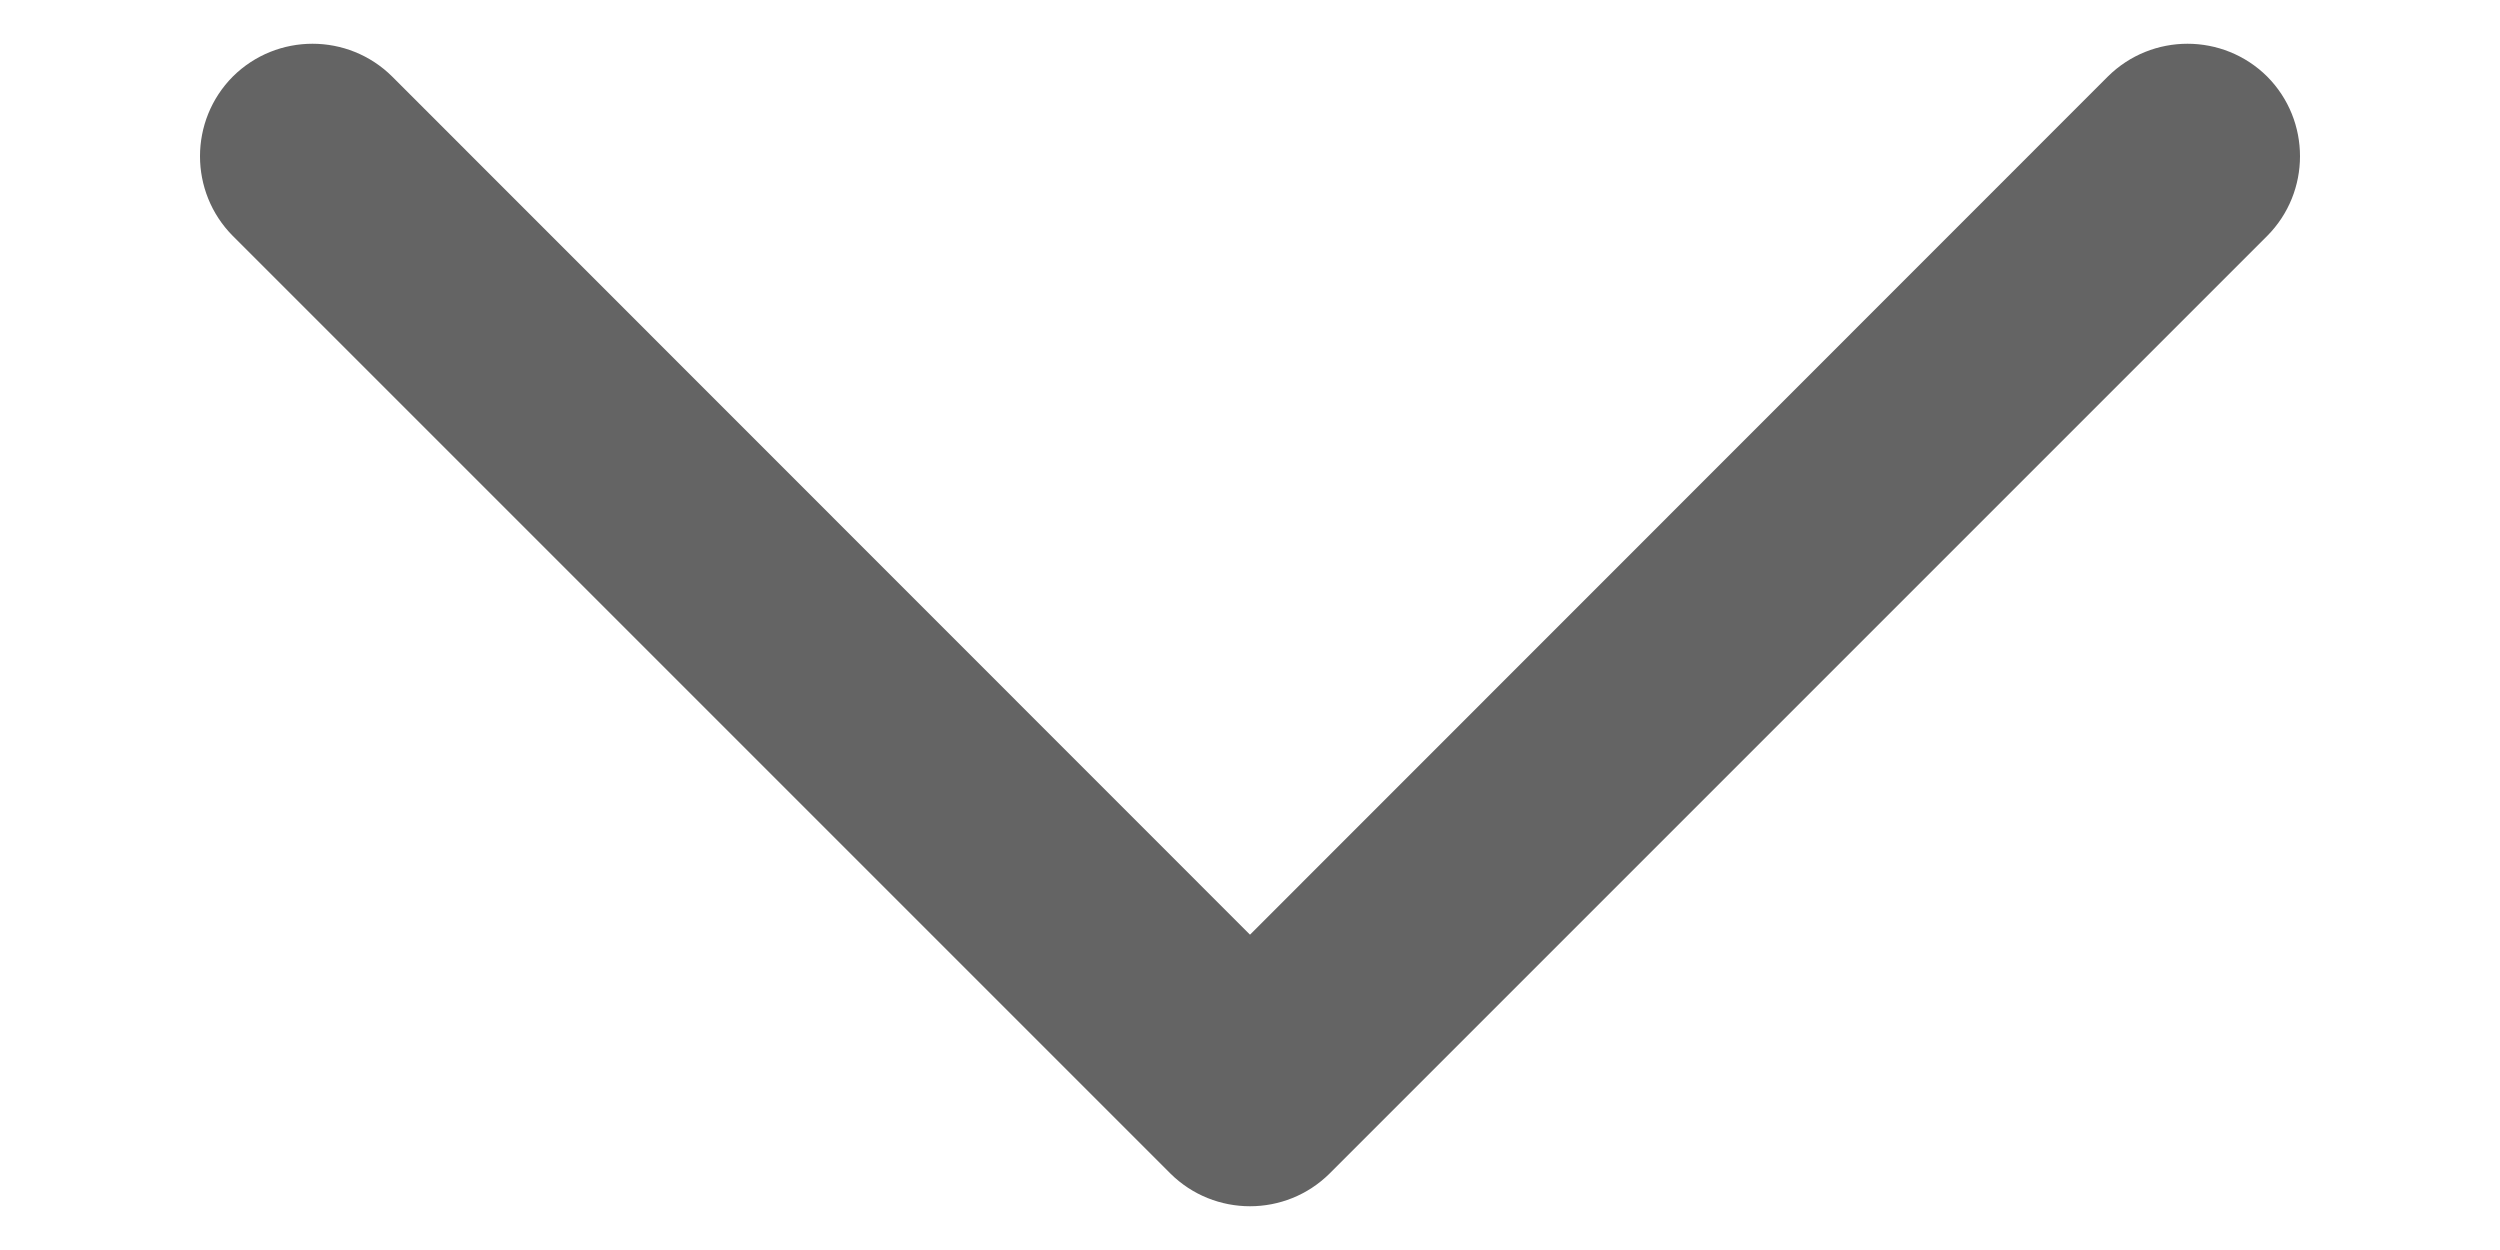 <svg width="8" height="4" viewBox="0 0 8 4" fill="none" xmlns="http://www.w3.org/2000/svg">
<path fill-rule="evenodd" clip-rule="evenodd" d="M0.745 0.245C0.886 0.105 1.114 0.105 1.255 0.245L4 2.991L6.745 0.245C6.886 0.105 7.114 0.105 7.255 0.245C7.395 0.386 7.395 0.614 7.255 0.755L4.255 3.755C4.114 3.895 3.886 3.895 3.745 3.755L0.745 0.755C0.605 0.614 0.605 0.386 0.745 0.245Z" fill="#646464"/>
</svg>
